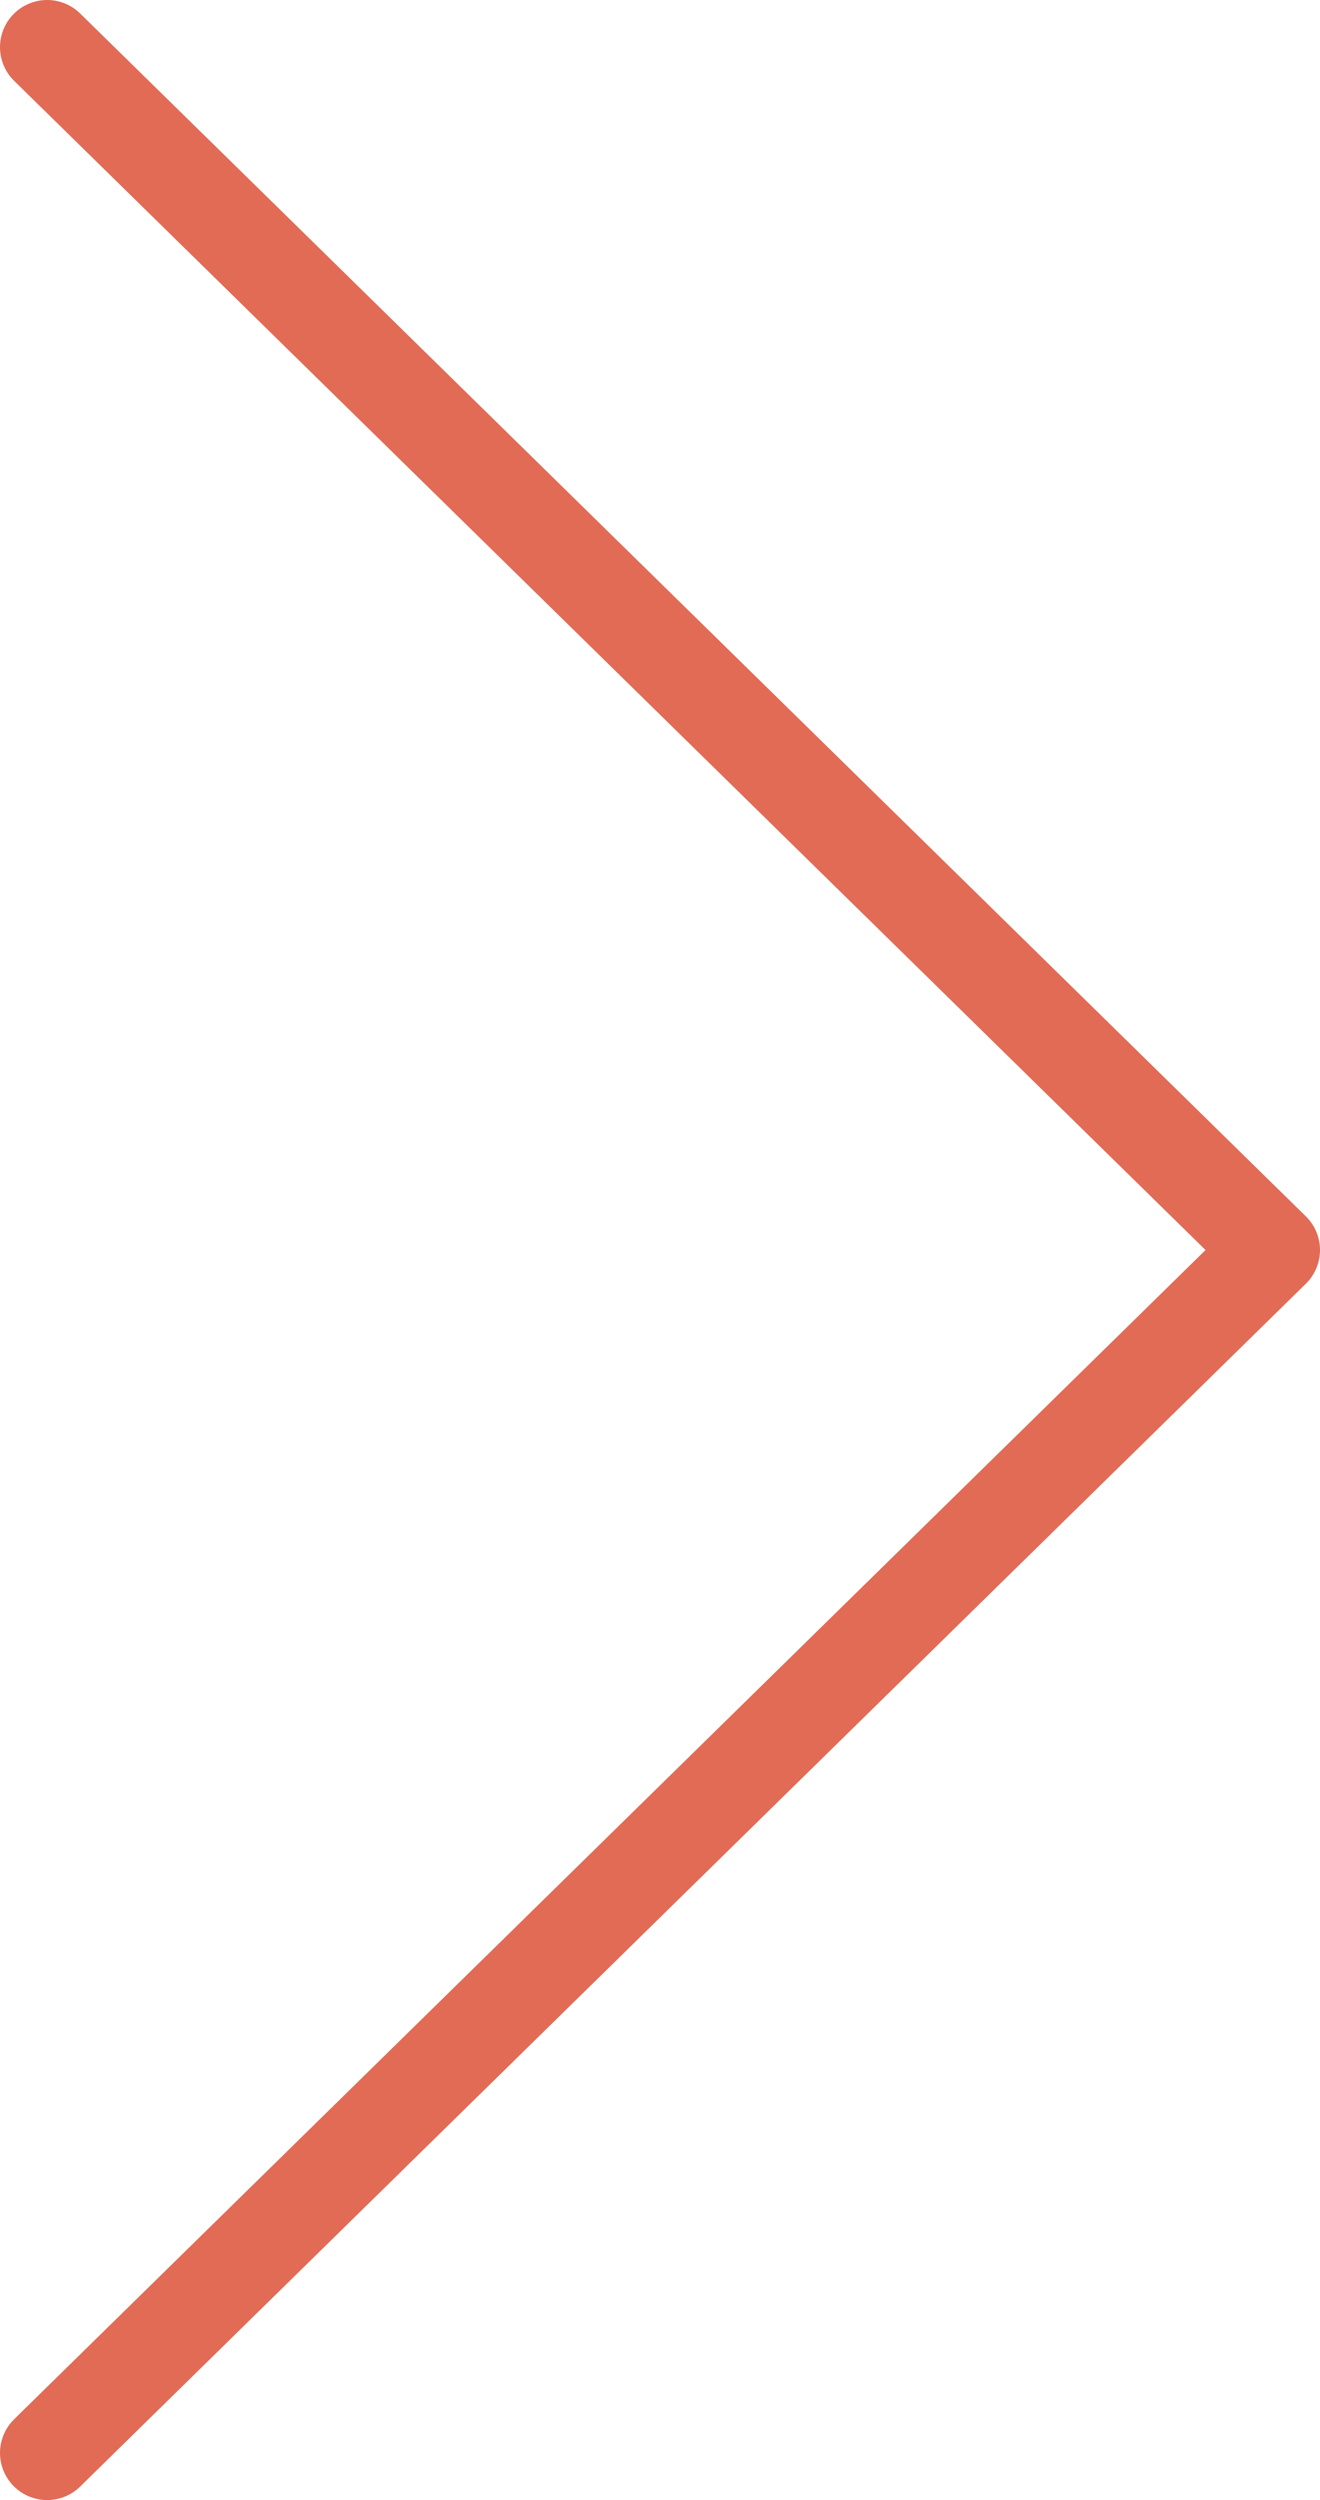 <svg width="28" height="53" viewBox="0 0 28 53" fill="none" xmlns="http://www.w3.org/2000/svg">
<path opacity="0.9" d="M1 1L27 26.5L1 52" stroke="#DF5B44" stroke-width="2" stroke-linecap="round" stroke-linejoin="round"/>
</svg>
